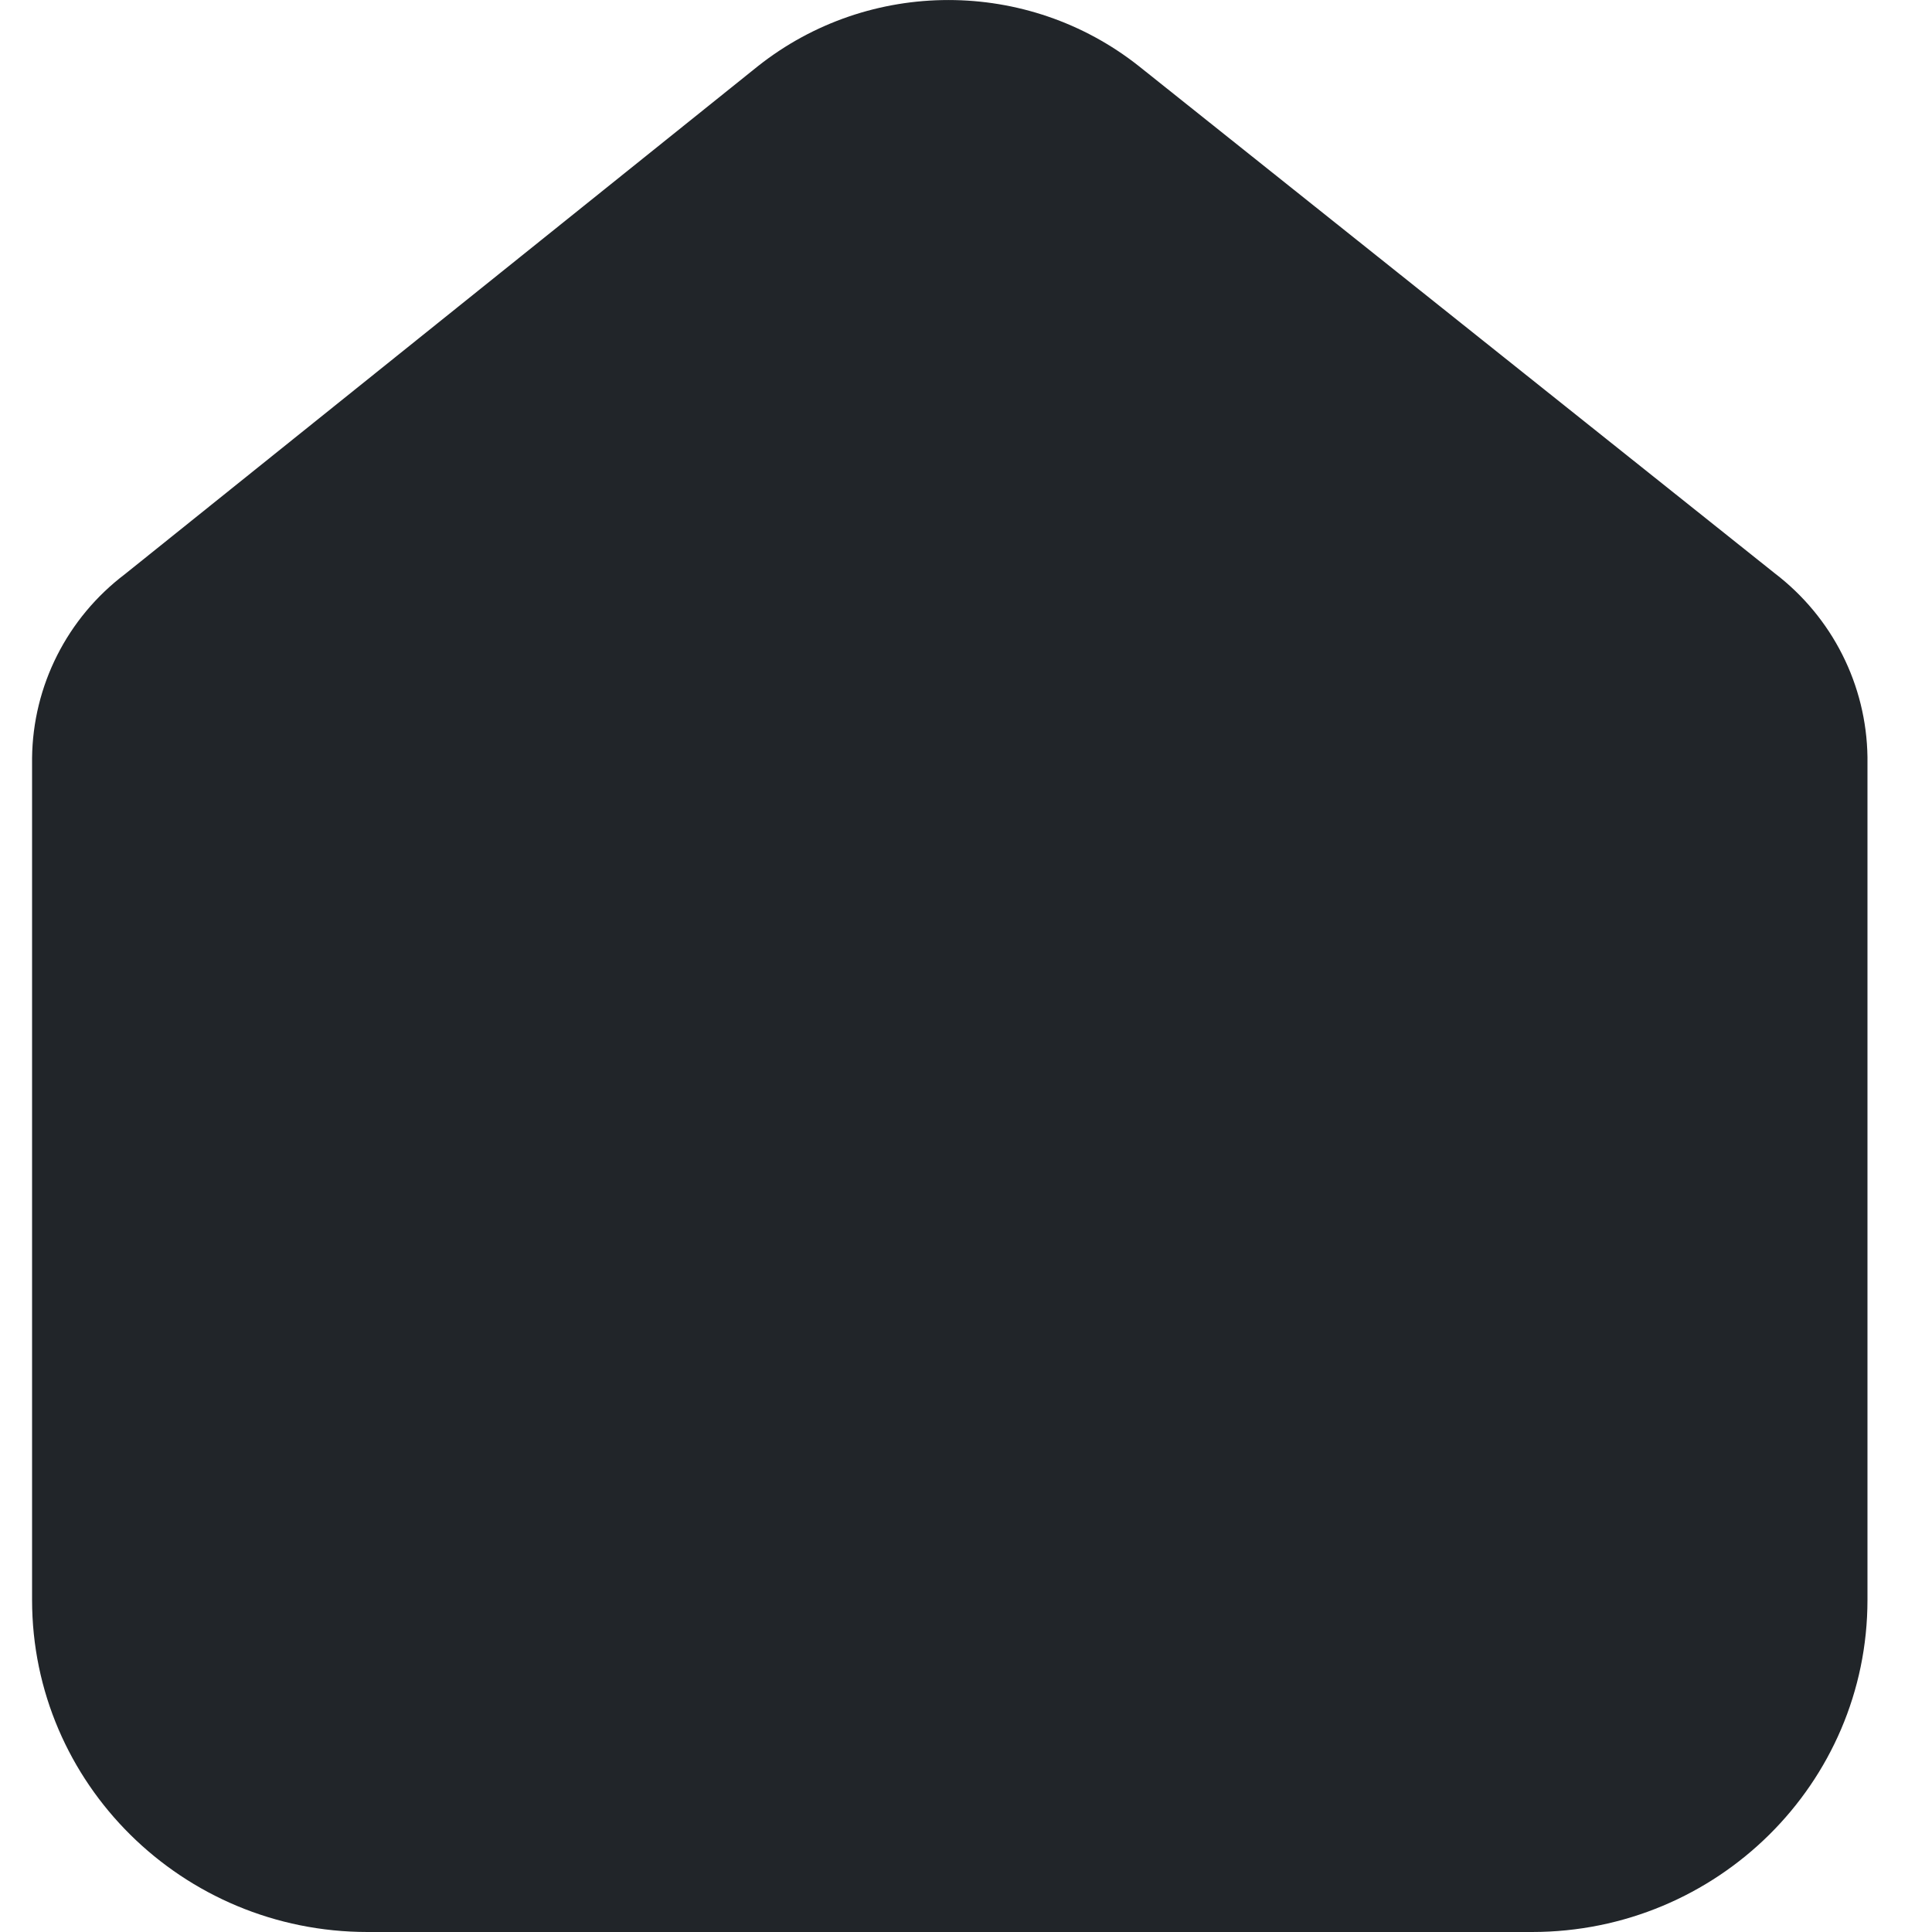 <svg width="20" height="20" viewBox="0 0 20 20" fill="none" xmlns="http://www.w3.org/2000/svg">
<path d="M15.859 20H13.935H5.729H3.805C1.887 20 0.332 18.461 0.332 16.562V7.847C0.34 7.1 0.694 6.397 1.294 5.943L7.846 0.685C8.998 -0.228 10.637 -0.228 11.79 0.685L18.37 5.933C18.968 6.389 19.322 7.091 19.332 7.838V16.562C19.332 18.461 17.777 20 15.859 20Z" fill="#212529"/>
</svg>
